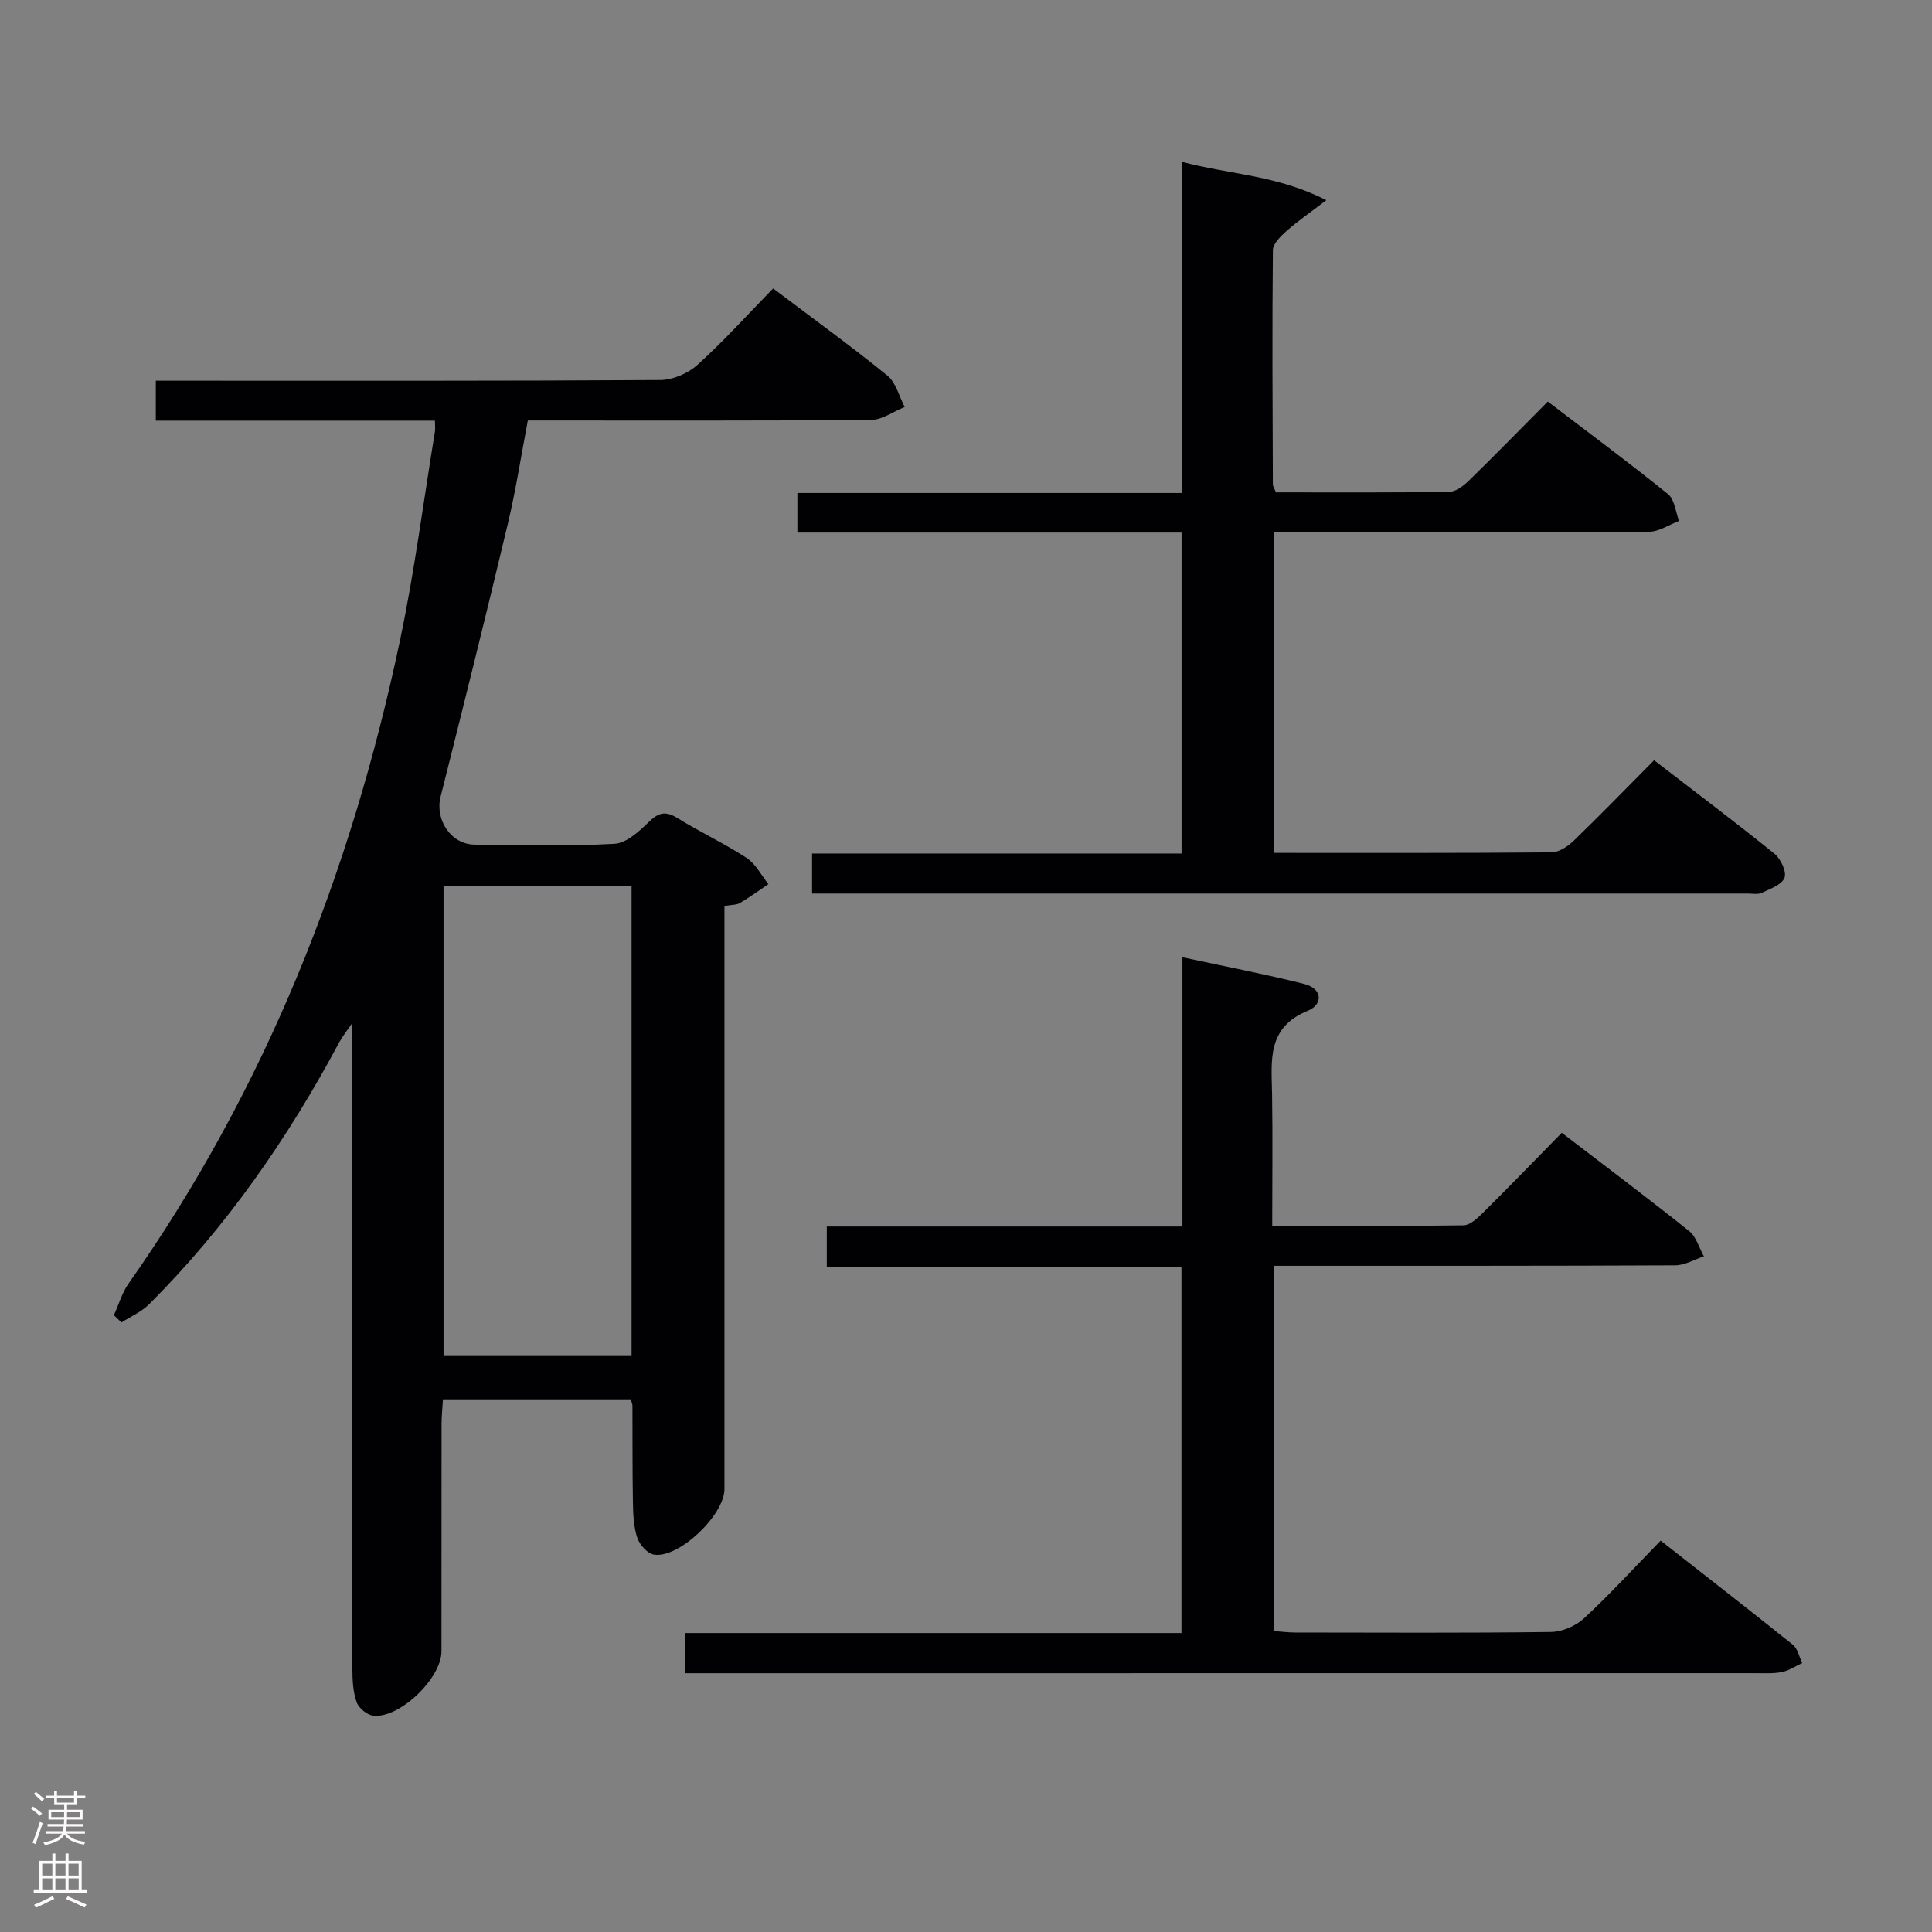 <svg enable-background="new 0 0 400 400" viewBox="0 0 400 400" xmlns="http://www.w3.org/2000/svg"><rect x="0" y="0" width="400" height="400" fill="#808080" stroke="none"/><g fill="#010103"><path d="m23.58 272.3c1-2.19 1.67-4.61 3.03-6.54 28.38-40.32 46.09-85.17 56.2-133.15 3.01-14.27 4.86-28.79 7.23-43.2.1-.6.01-1.23.01-2.32-19.33 0-38.42 0-57.79 0 0-2.86 0-5.27 0-8.27h5.97c32.83 0 65.67.07 98.5-.14 2.61-.02 5.75-1.39 7.71-3.17 5.42-4.91 10.34-10.37 15.63-15.79 8.15 6.16 16.07 11.89 23.65 18.04 1.78 1.45 2.42 4.29 3.59 6.5-2.32.93-4.63 2.66-6.96 2.68-23.49.2-46.98.12-71.07.12-1.37 7.2-2.47 14.36-4.14 21.38-4.49 18.87-9.18 37.7-13.92 56.51-1.18 4.7 2.06 9.84 7.01 9.92 9.66.16 19.35.36 28.99-.17 2.48-.13 5.12-2.58 7.13-4.54 2.05-2 3.51-2.28 5.96-.76 4.66 2.9 9.67 5.22 14.26 8.22 1.89 1.23 3.04 3.59 4.52 5.43-1.96 1.32-3.88 2.71-5.91 3.92-.67.4-1.61.33-3.19.61v5.71 115c0 5.37-9.43 14.4-14.59 13.58-1.34-.21-2.98-2.04-3.45-3.47-.77-2.31-.87-4.9-.91-7.38-.12-6.66-.07-13.33-.1-20 0-.32-.16-.64-.35-1.3-12.68 0-25.45 0-38.88 0-.1 1.67-.29 3.42-.29 5.17-.02 15.67-.01 31.33-.02 47 0 5.58-8.68 13.95-14.13 13.32-1.28-.15-3-1.57-3.43-2.79-.75-2.12-.88-4.55-.88-6.84-.05-42.33-.03-84.67-.03-127 0-1.82 0-3.63 0-6.77-1.34 1.95-2.09 2.86-2.64 3.89-10.65 19.93-23.4 38.34-39.44 54.35-1.58 1.57-3.78 2.52-5.7 3.75-.51-.49-1.04-.99-1.57-1.5zm107.18-88.84c-13.26 0-25.99 0-38.93 0v97.29h38.93c0-32.46 0-64.68 0-97.29z"/><path d="m263.72 262.07v75.62c1.53.11 2.97.3 4.4.3 17.66.02 35.32.12 52.98-.11 2.33-.03 5.13-1.23 6.85-2.82 5.35-4.96 10.29-10.37 15.87-16.09 9.43 7.4 18.47 14.41 27.38 21.57 1 .81 1.3 2.49 1.93 3.77-1.39.64-2.72 1.57-4.18 1.86-1.77.36-3.65.24-5.48.24-71.81.01-143.63.01-215.44.01-1.95 0-3.9 0-6.14 0 0-3.02 0-5.43 0-8.32h102.72c0-25.38 0-50.3 0-75.79-24.31 0-48.7 0-73.43 0 0-2.96 0-5.36 0-8.37h73.63c0-18.67 0-36.75 0-55.75 8.84 1.91 17.08 3.48 25.19 5.52 3.82.96 3.97 4.24.77 5.55-8.56 3.49-7.51 10.39-7.4 17.3.14 8.94.03 17.89.03 27.25 13.67 0 26.63.08 39.59-.12 1.36-.02 2.88-1.45 4-2.56 5.43-5.39 10.76-10.89 16.36-16.6 9.04 6.93 17.81 13.51 26.37 20.35 1.47 1.18 2.06 3.47 3.05 5.24-1.97.64-3.94 1.84-5.92 1.85-25.83.13-51.65.09-77.48.1-1.77 0-3.56 0-5.65 0z"/><path d="m263.75 176.58c19.53 0 38.5.06 57.48-.11 1.56-.01 3.38-1.24 4.6-2.41 5.5-5.32 10.83-10.81 16.63-16.66 8.49 6.54 16.81 12.81 24.92 19.35 1.3 1.05 2.55 3.71 2.08 4.98-.54 1.44-2.97 2.3-4.71 3.12-.83.39-1.97.15-2.97.15-63.32 0-126.63 0-189.95 0-1.13 0-2.26 0-3.7 0 0-2.81 0-5.22 0-8.29h76.5c0-22.39 0-44.12 0-66.45-26.5 0-52.89 0-79.54 0 0-3 0-5.4 0-8.19h79.6c0-22.78 0-45.17 0-68.57 9.93 2.65 19.69 2.72 29.91 7.95-3.42 2.62-5.92 4.32-8.17 6.32-1.22 1.09-2.87 2.64-2.89 4-.17 16.16-.07 32.32-.01 48.48 0 .46.34.91.64 1.69 11.9 0 23.88.08 35.86-.11 1.39-.02 2.99-1.25 4.1-2.33 5.36-5.23 10.59-10.59 16.32-16.36 8.43 6.43 16.79 12.62 24.89 19.16 1.37 1.1 1.56 3.66 2.29 5.55-2.07.78-4.13 2.23-6.21 2.24-23.99.16-47.99.1-71.98.1-1.79 0-3.58 0-5.71 0 .02 22.21.02 43.94.02 66.39z"/></g><path d="m6.44 374.46.42-.45c.65.47 1.27.95 1.85 1.44l-.45.49c-.65-.56-1.25-1.06-1.82-1.48m.93 7.33-.63-.26c.55-1.36 1.05-2.8 1.52-4.33.19.1.38.19.59.27-.46 1.29-.95 2.73-1.48 4.32m-.38-10.38.44-.42c.43.34 1.01.82 1.74 1.44l-.49.49c-.53-.51-1.09-1.01-1.69-1.51m2.5.35h1.72v-1.04h.59v1.04h3.52v-1.04h.59v1.04h1.75v.53h-1.75v1.42h-2.03v.97h3.22v2.03h-3.24c0 .35-.01.66-.03.93h3.32v.53h-3.37c-.03.27-.08.58-.15.94h3.96v.53h-3.71c.67.92 1.93 1.48 3.79 1.68-.13.24-.23.44-.29.59-2.13-.38-3.48-1.08-4.04-2.12-.43.97-1.77 1.72-4.03 2.23-.09-.19-.2-.37-.33-.55 2.1-.42 3.37-1.03 3.81-1.83h-3.36v-.53h3.58c.08-.29.13-.61.16-.94h-3.33v-.53h3.39c.02-.27.04-.58.04-.93h-3.23v-2.03h3.25v-.97h-2.07v-1.42h-1.73zm1.12 3.44v1h2.65c.01-.3.02-.44.01-.4v-.25-.35zm1.19-2h3.52v-.91h-3.52zm4.71 2h-2.63v.59c0 .16-.01.28-.01.4h2.64z" fill="#fcfafa"/><path d="m13.56 383.74h.63v1.52h2.72v6.07h1.13v.6h-11.06v-.6h1.13v-6.07h2.73v-1.52h.63v1.52h2.1v-1.52zm-2.69 8.83.38.56c-1.24.63-2.53 1.25-3.85 1.85-.1-.21-.21-.42-.34-.63 1.36-.55 2.63-1.15 3.81-1.78m-2.13-4.27h2.1v-2.45h-2.1zm0 3.04h2.1v-2.46h-2.1zm2.72-3.04h2.1v-2.45h-2.1zm0 3.04h2.1v-2.46h-2.1zm6.07 3.6c-1.41-.71-2.7-1.3-3.86-1.78l.35-.56c1.45.62 2.75 1.19 3.88 1.72zm-1.25-9.09h-2.1v2.45h2.1zm-2.09 5.49h2.1v-2.46h-2.1z" fill="#fcfafa"/></svg>